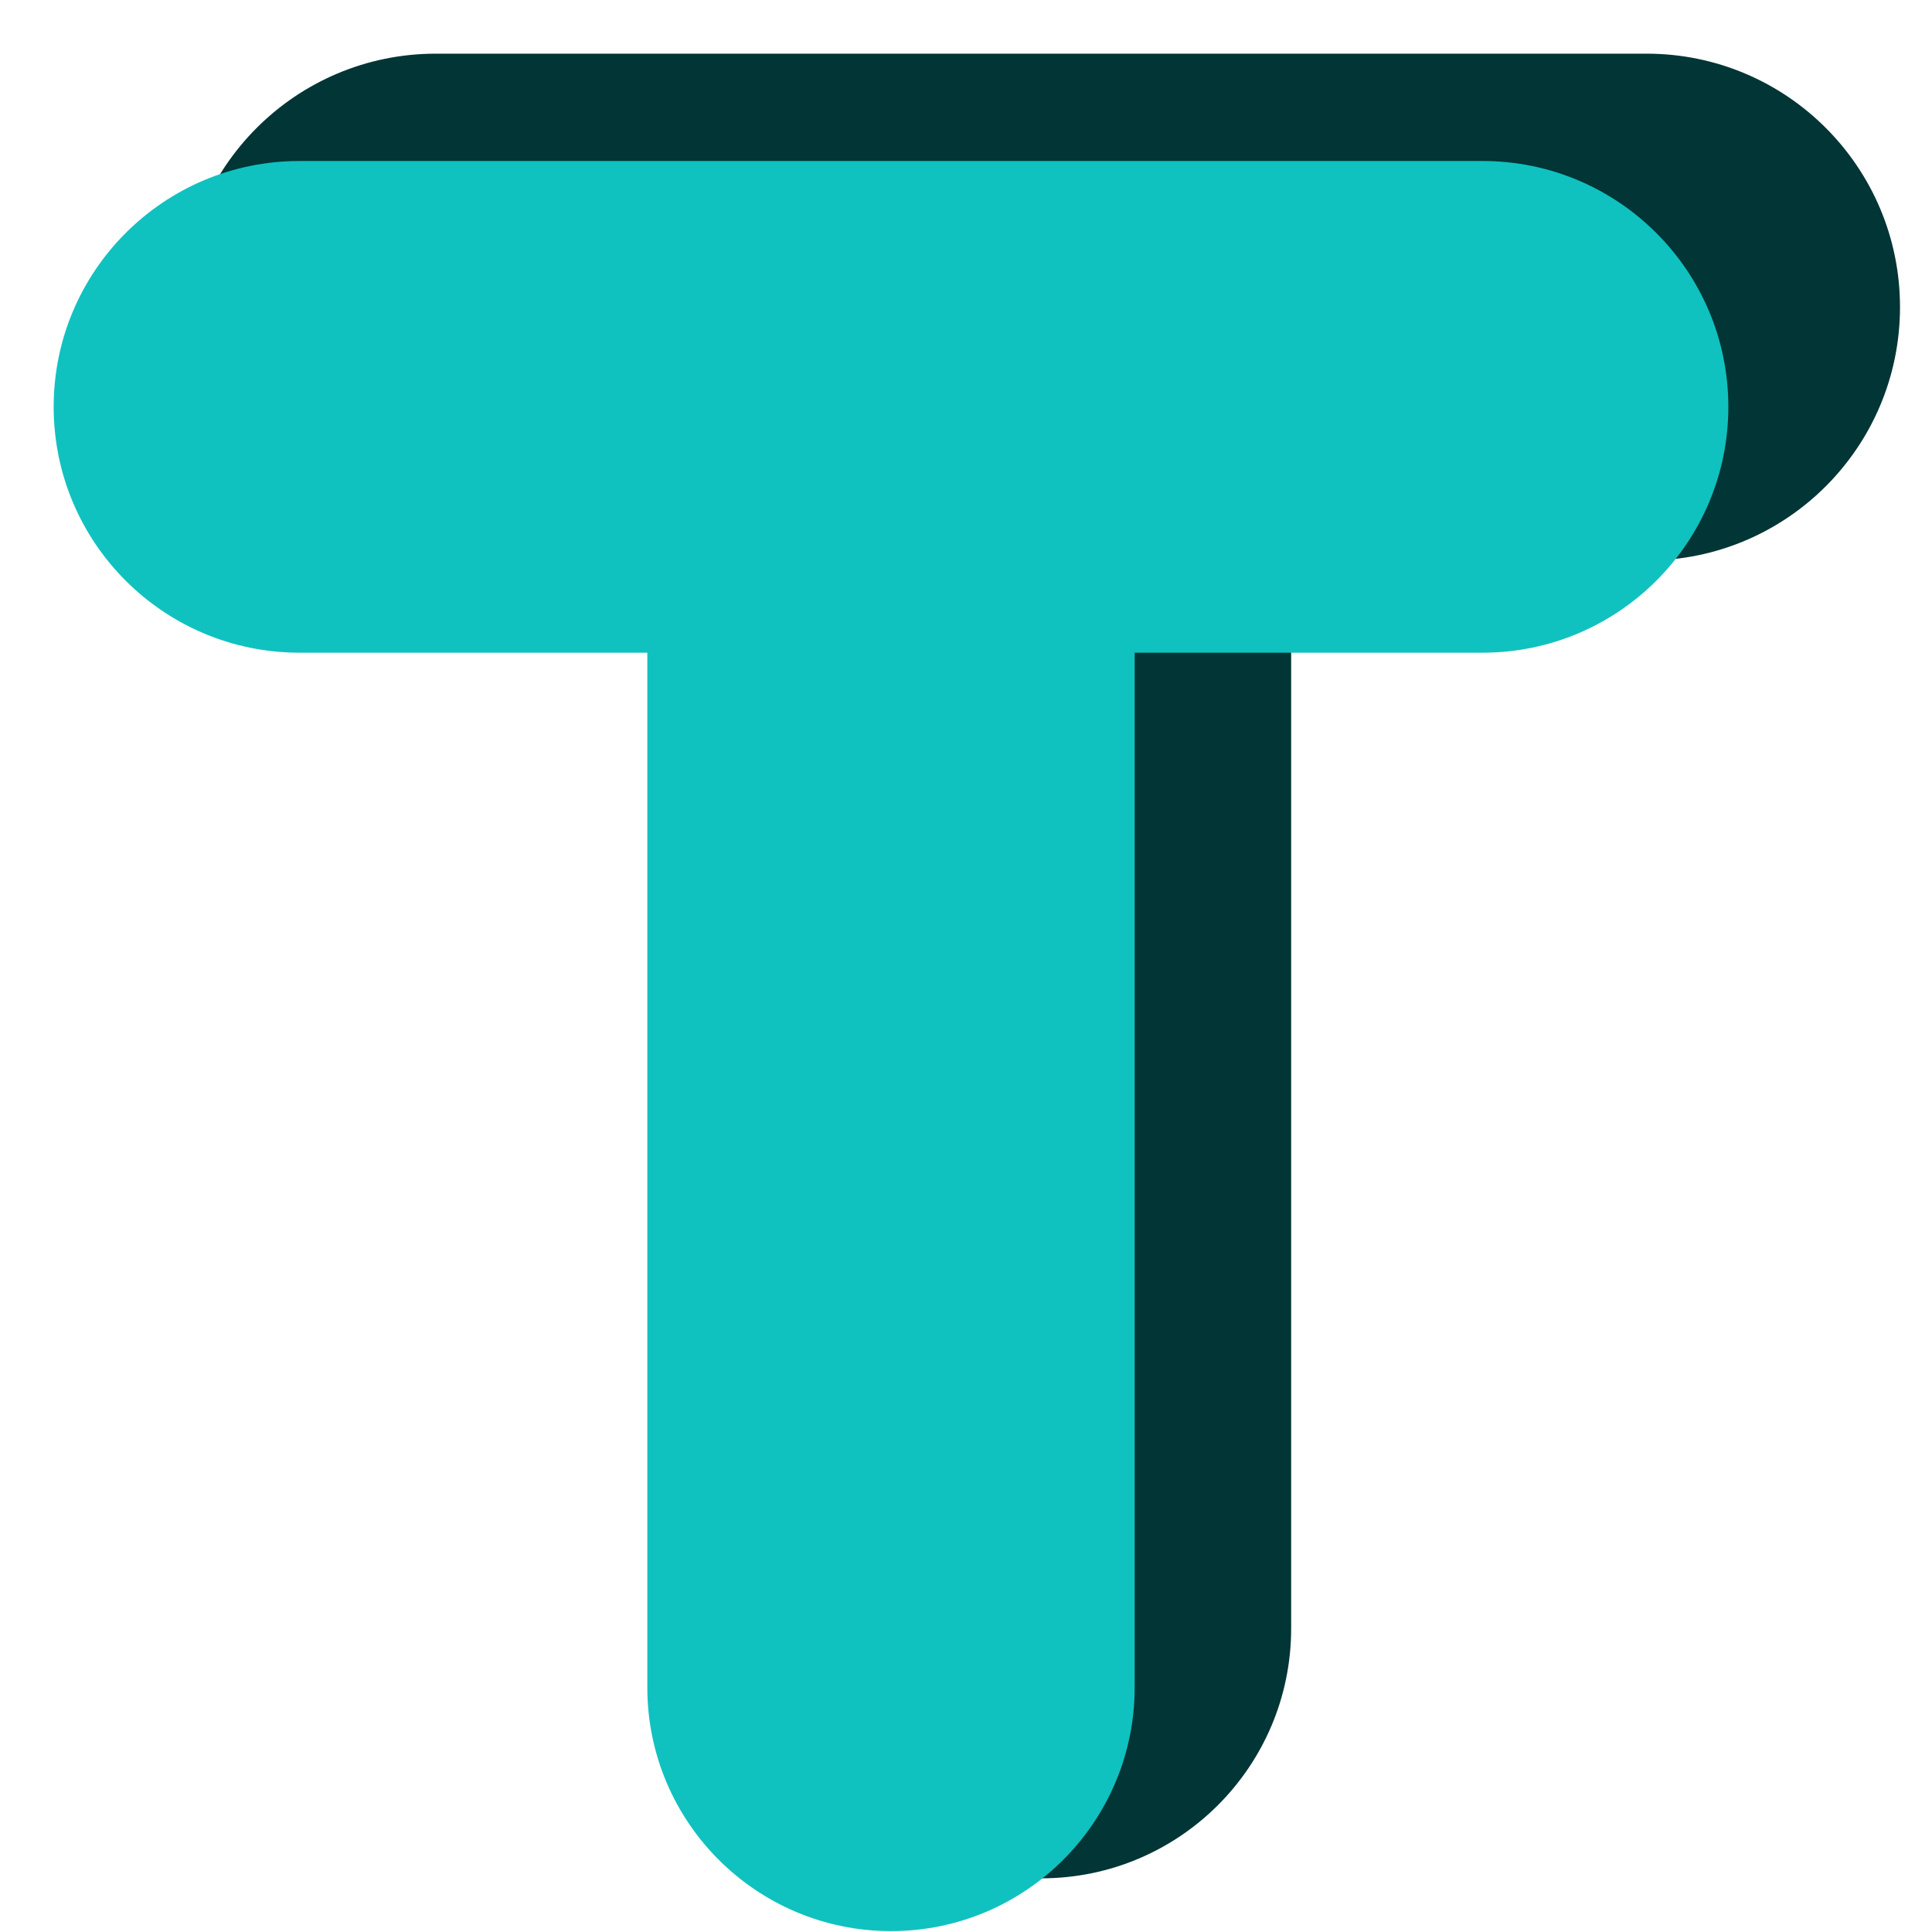 <svg width="180" height="180" viewBox="0 0 180 180" fill="none" xmlns="http://www.w3.org/2000/svg">
<path fill-rule="evenodd" clip-rule="evenodd" d="M40.611 5C27.571 5 17 15.571 17 28.611C17 41.651 27.571 52.222 40.611 52.222H73.727V151.717C73.727 164.576 84.151 175 97.01 175C109.869 175 120.294 164.576 120.294 151.717L120.294 52.222H153.408C166.448 52.222 177.019 41.651 177.019 28.611C177.019 15.571 166.448 5 153.408 5H40.611Z" fill="#023535"/>
<path fill-rule="evenodd" clip-rule="evenodd" d="M27.905 15C15.255 15 5 25.255 5 37.905C5 50.556 15.255 60.81 27.905 60.81H60.31V157.216C60.31 169.754 70.474 179.918 83.012 179.918C95.55 179.918 105.714 169.754 105.714 157.216V60.81H138.12C150.77 60.81 161.025 50.556 161.025 37.905C161.025 25.255 150.77 15 138.12 15H27.905Z" fill="#0FC2C0"/>
</svg>
